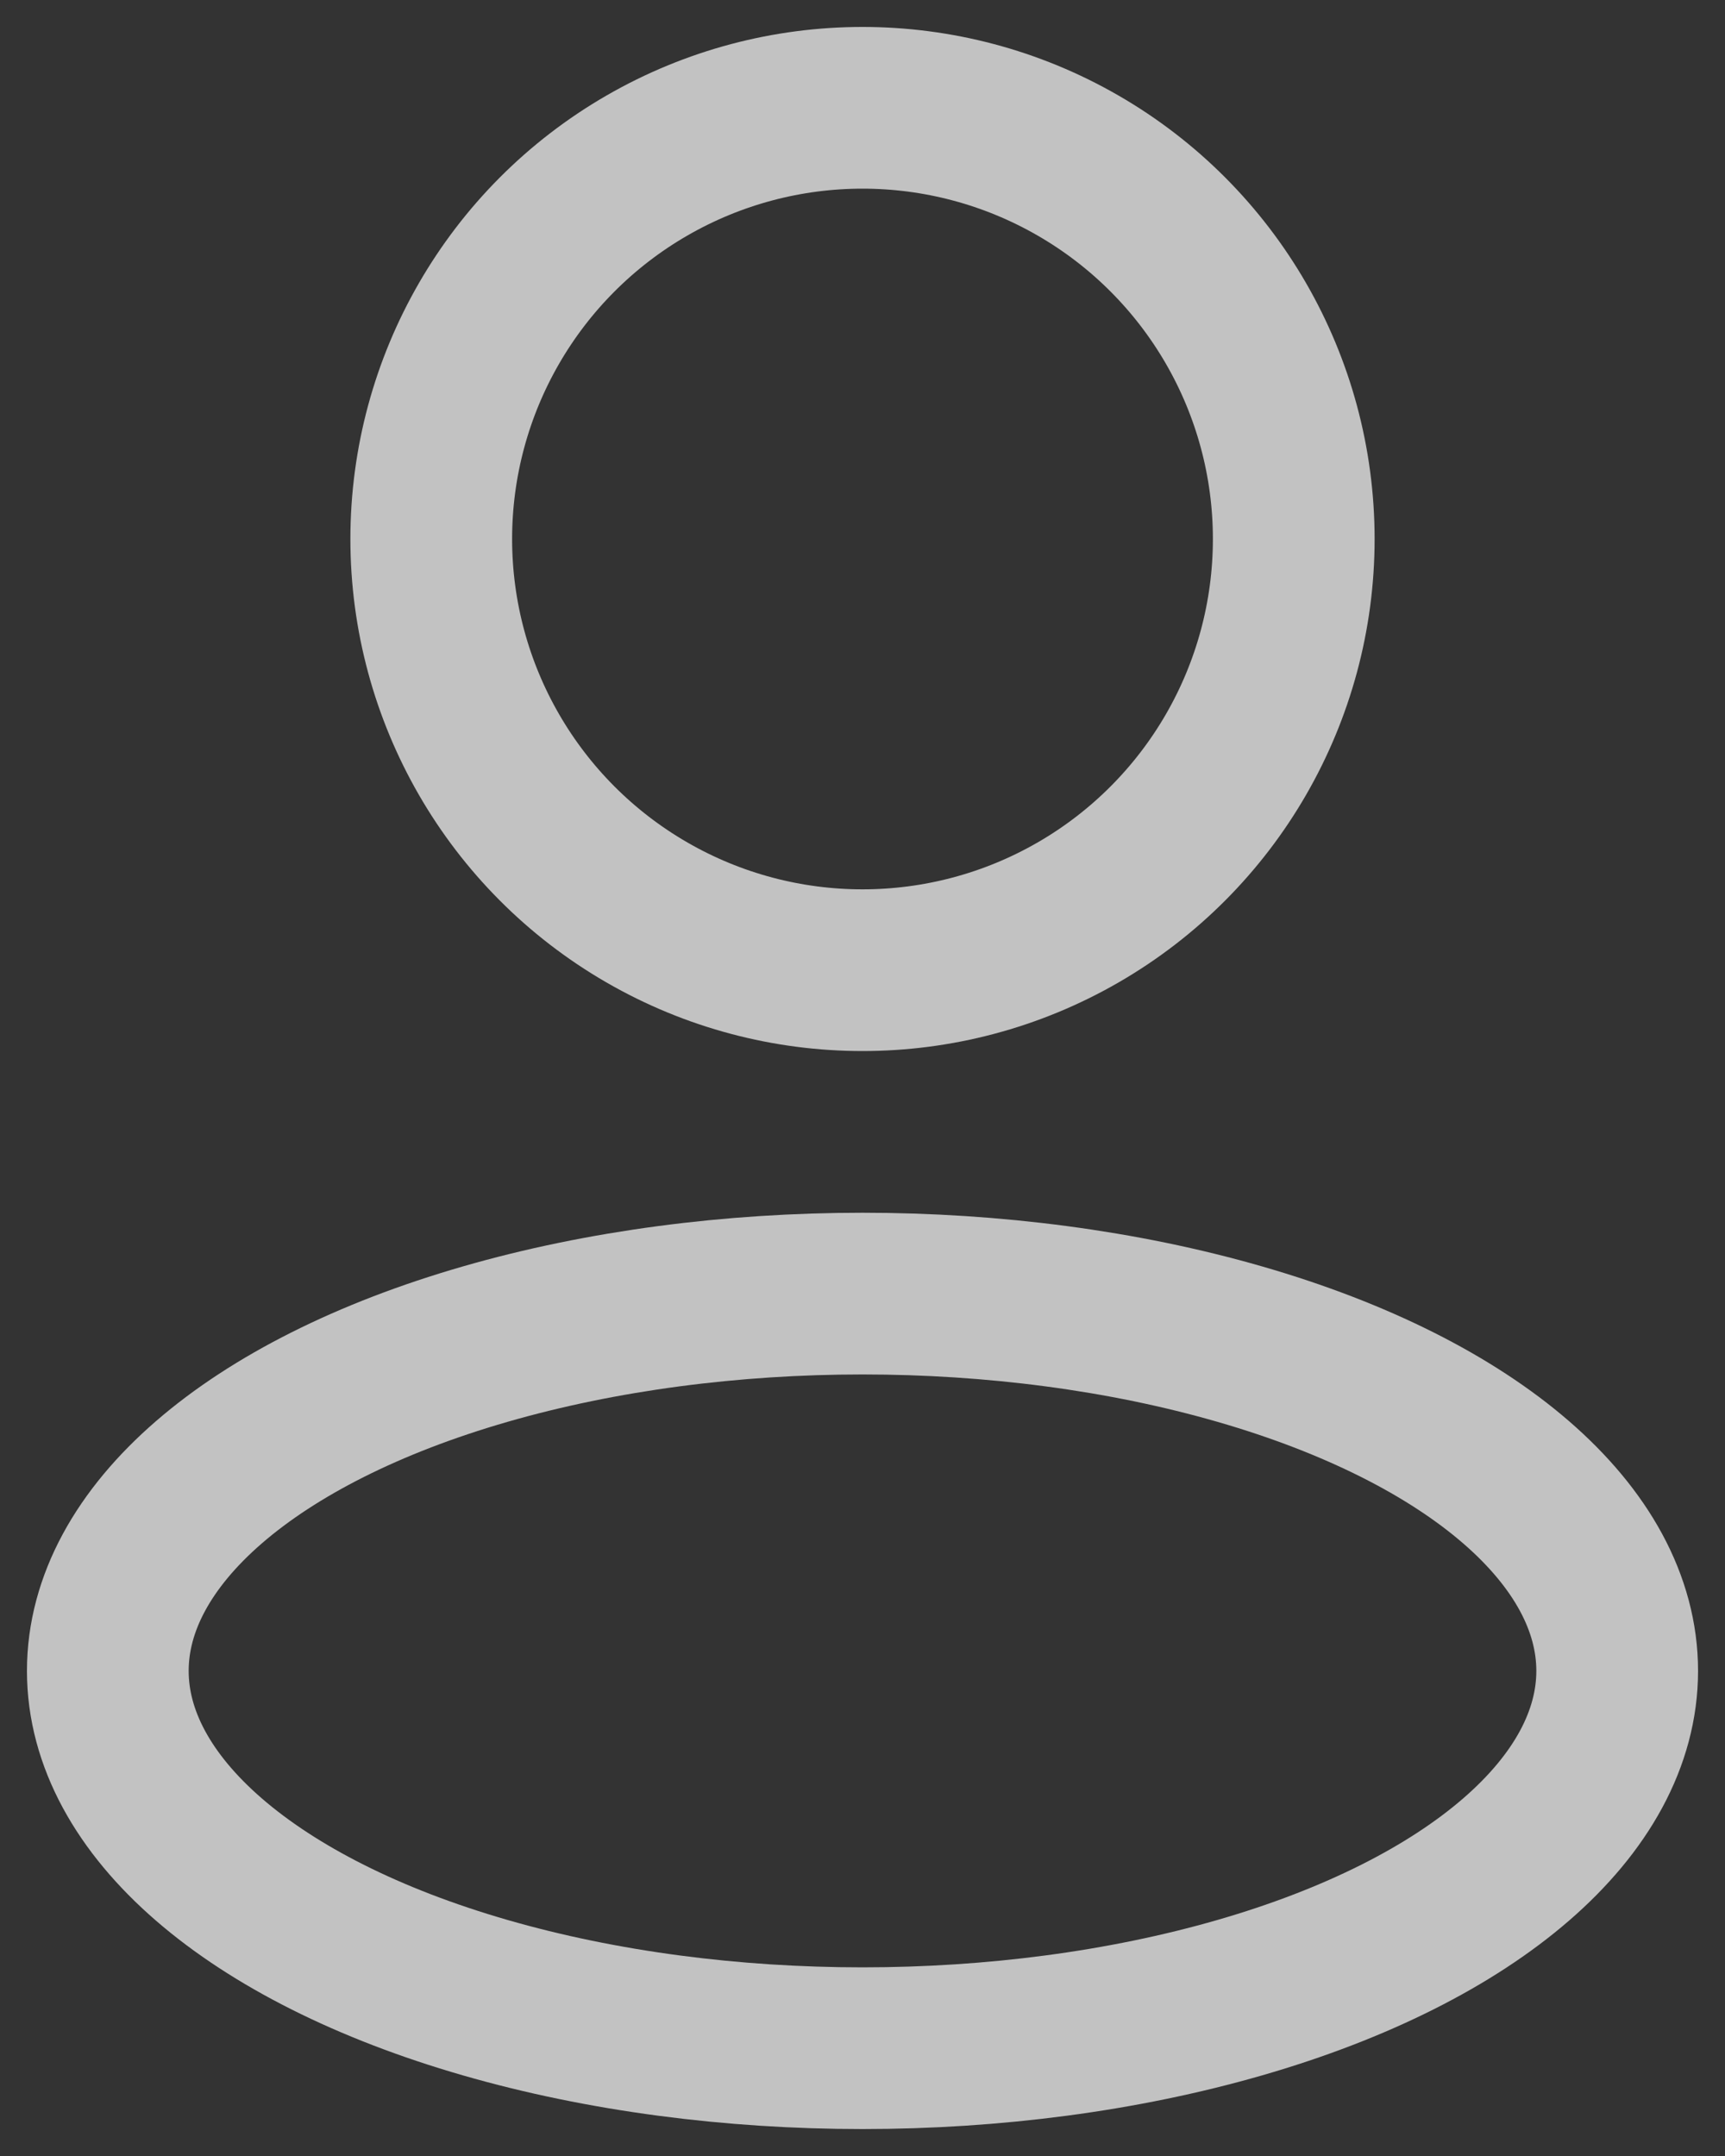 <svg width="16" height="20" viewBox="0 0 16 20" fill="none" xmlns="http://www.w3.org/2000/svg">
<rect x="0" y="0" width="16" height="20" fill="#333333" stroke="none"/>
<ellipse cx="8" cy="15.5" rx="7" ry="3.5" stroke="white" stroke-opacity="0.7" stroke-width="1.5" stroke-linejoin="round"/>
<circle cx="8" cy="5" r="4" stroke="white" stroke-opacity="0.7" stroke-width="1.5" stroke-linejoin="round"/>
</svg>
